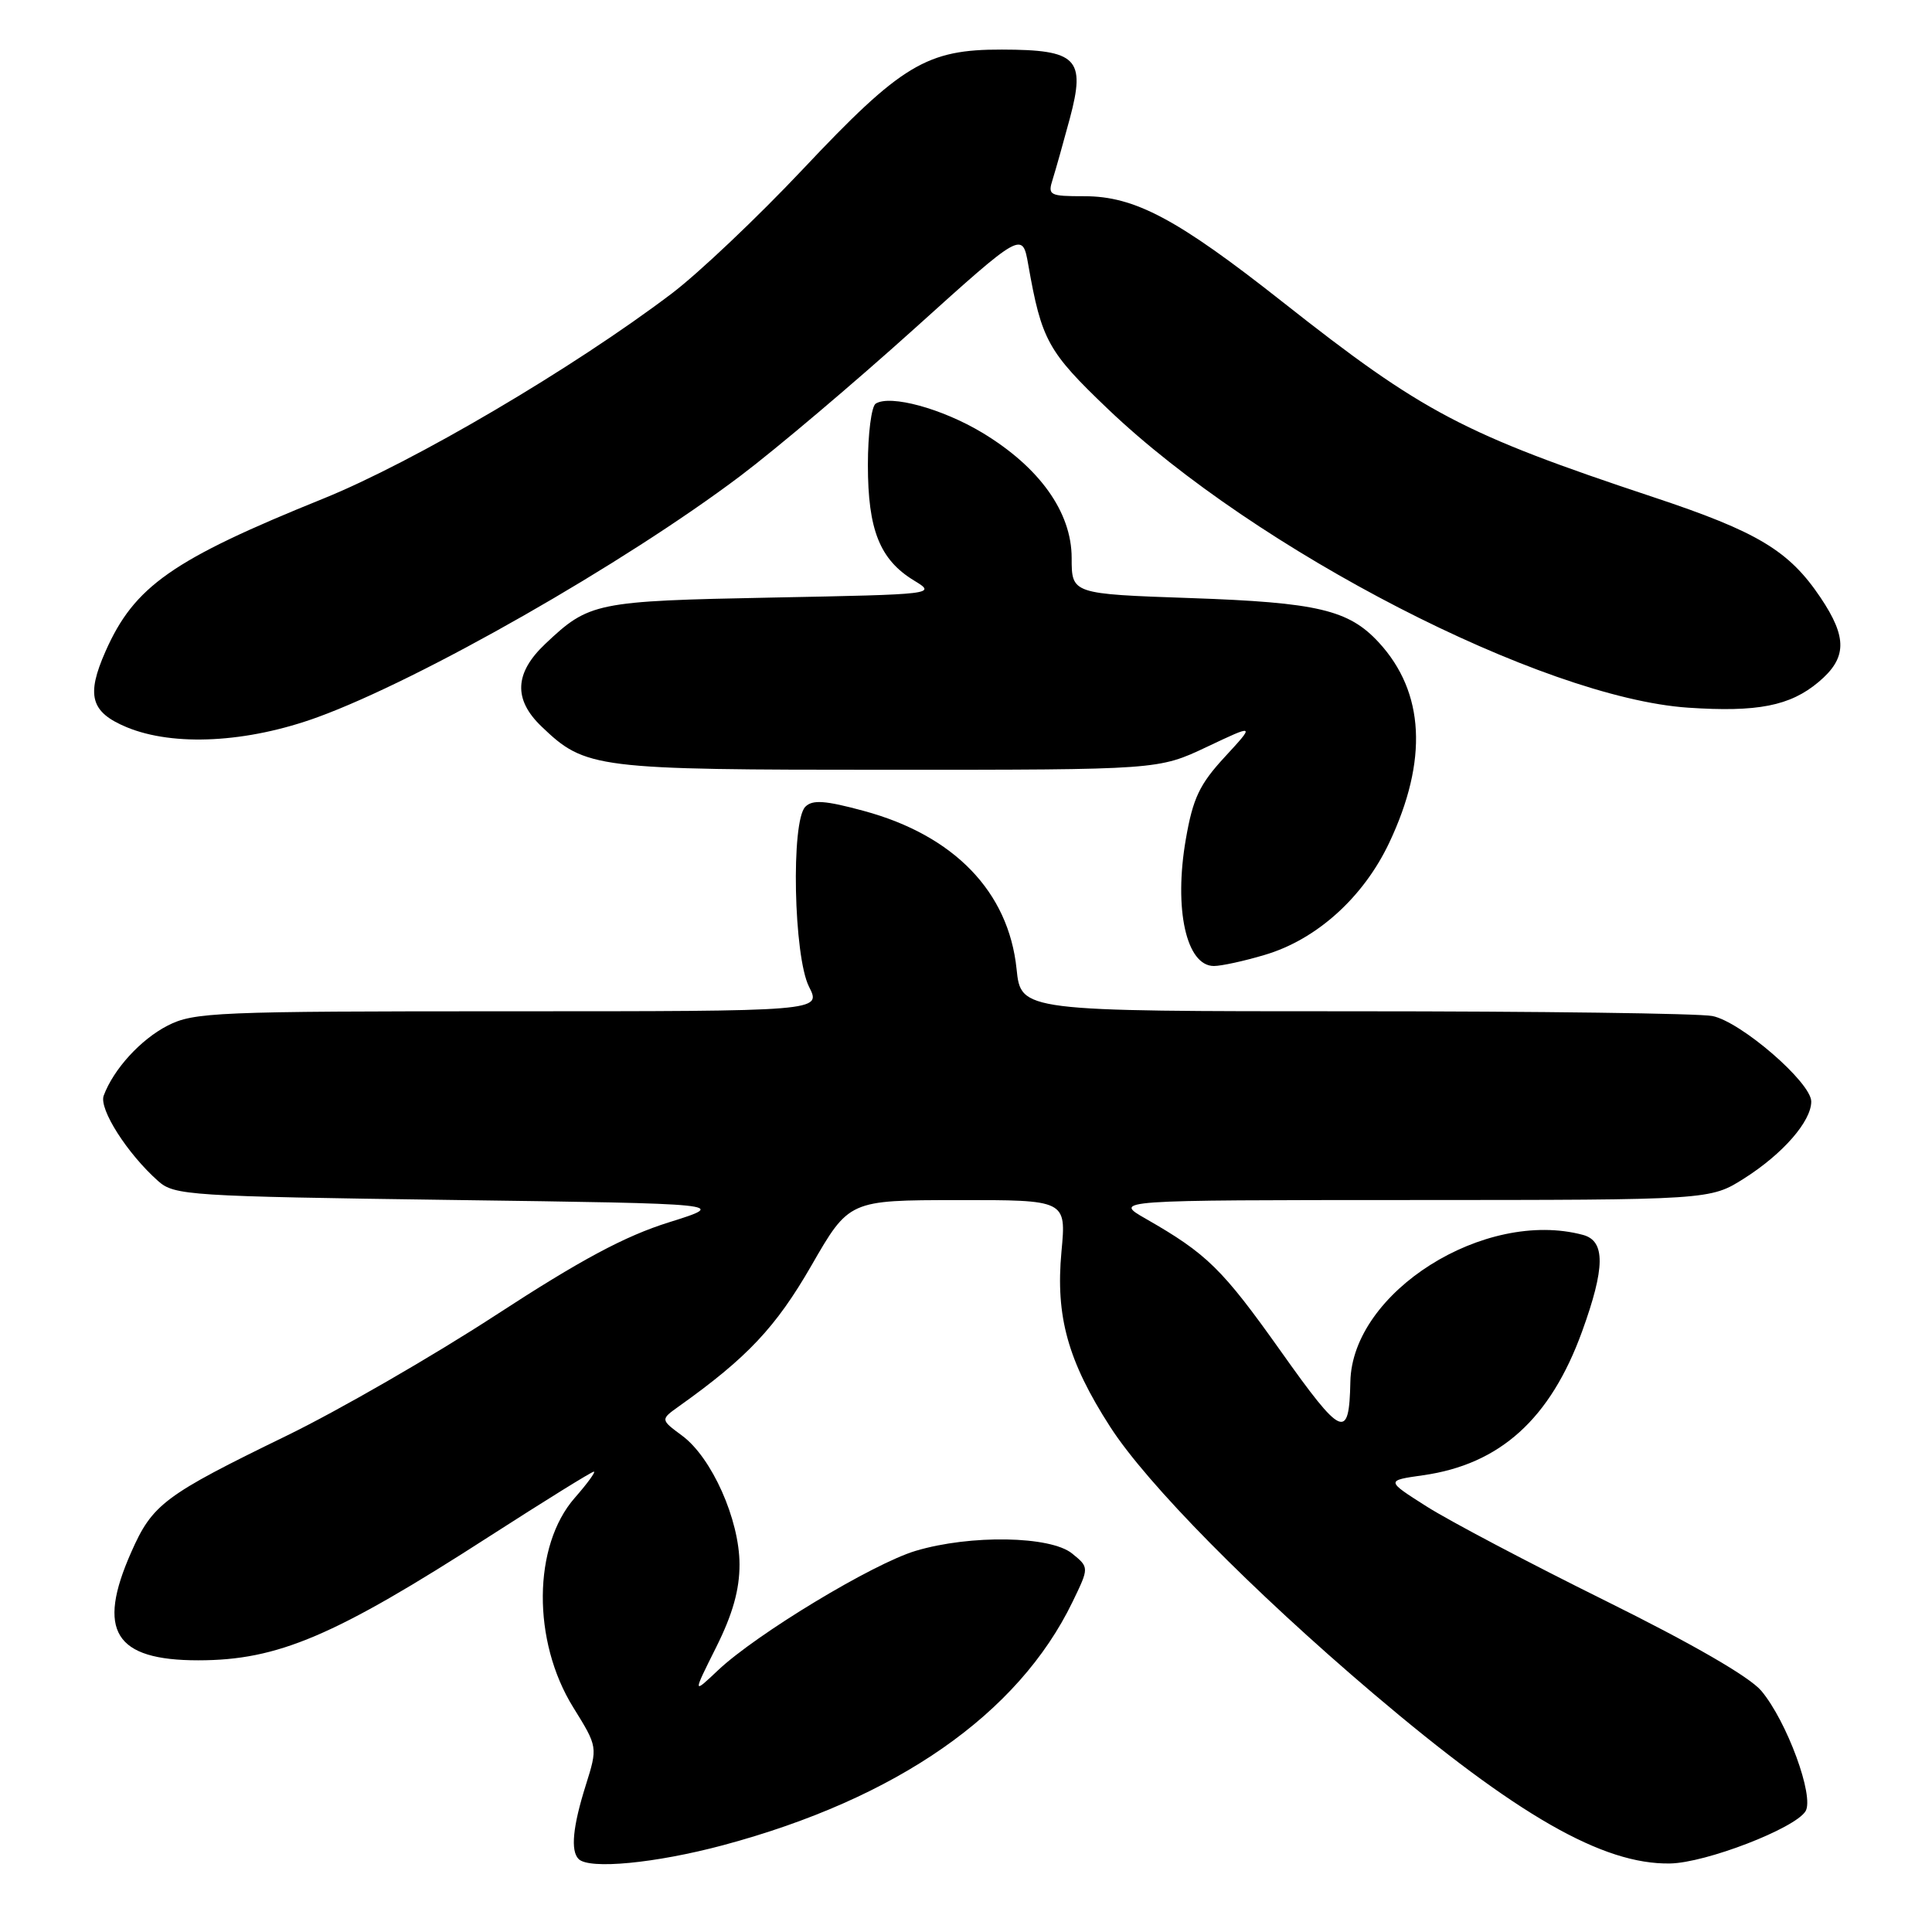 <?xml version="1.0" encoding="UTF-8" standalone="no"?>
<!DOCTYPE svg PUBLIC "-//W3C//DTD SVG 1.1//EN" "http://www.w3.org/Graphics/SVG/1.1/DTD/svg11.dtd" >
<svg xmlns="http://www.w3.org/2000/svg" xmlns:xlink="http://www.w3.org/1999/xlink" version="1.1" viewBox="0 0 256 256">
 <g >
 <path fill="currentColor"
d=" M 95.81 244.50 C 118.84 238.33 134.91 227.14 142.11 212.27 C 144.33 207.69 144.33 207.69 142.05 205.84 C 139.18 203.52 128.61 203.33 121.35 205.49 C 115.69 207.17 100.22 216.52 95.14 221.32 C 91.78 224.50 91.78 224.50 94.89 218.28 C 97.08 213.90 98.00 210.64 97.99 207.28 C 97.98 201.35 94.31 193.13 90.38 190.23 C 87.50 188.10 87.50 188.10 89.98 186.33 C 99.02 179.89 102.80 175.87 107.50 167.72 C 112.50 159.03 112.50 159.03 126.89 159.02 C 141.29 159.00 141.29 159.00 140.65 165.84 C 139.85 174.44 141.50 180.36 147.11 189.07 C 151.98 196.64 165.93 210.78 181.95 224.39 C 200.97 240.54 212.39 247.08 221.29 246.92 C 226.03 246.84 237.82 242.29 239.24 240.00 C 240.44 238.06 236.77 228.07 233.38 224.04 C 231.81 222.18 224.26 217.82 212.71 212.10 C 202.69 207.14 192.05 201.53 189.06 199.63 C 183.62 196.18 183.62 196.18 188.56 195.48 C 198.76 194.04 205.43 188.01 209.63 176.44 C 212.70 167.98 212.74 164.43 209.75 163.63 C 196.72 160.14 179.17 171.21 178.93 183.09 C 178.77 190.92 177.85 190.52 169.71 179.04 C 161.95 168.11 159.94 166.14 151.82 161.49 C 147.50 159.02 147.50 159.02 187.05 159.01 C 226.61 159.00 226.61 159.00 231.12 156.14 C 236.24 152.89 240.00 148.58 240.00 145.96 C 240.00 143.44 230.69 135.39 226.91 134.63 C 225.17 134.28 203.84 134.00 179.51 134.00 C 135.28 134.00 135.28 134.00 134.70 128.39 C 133.64 118.16 126.43 110.69 114.46 107.45 C 109.33 106.06 107.66 105.94 106.71 106.90 C 104.79 108.82 105.16 126.73 107.20 130.75 C 108.85 134.00 108.85 134.00 67.38 134.00 C 28.62 134.00 25.68 134.12 22.21 135.90 C 18.64 137.73 15.05 141.66 13.74 145.18 C 13.09 146.94 16.86 152.86 20.96 156.50 C 23.10 158.40 25.01 158.52 59.85 159.00 C 96.49 159.50 96.49 159.50 88.65 161.96 C 82.80 163.79 76.97 166.91 65.66 174.28 C 57.32 179.71 44.88 186.88 38.00 190.23 C 21.73 198.15 20.20 199.30 17.38 205.69 C 12.77 216.11 15.18 220.00 26.27 220.00 C 36.82 220.00 44.31 216.81 64.83 203.59 C 72.17 198.87 78.40 195.00 78.69 195.00 C 78.97 195.00 77.84 196.56 76.17 198.46 C 70.59 204.81 70.50 217.45 75.96 226.24 C 79.21 231.48 79.21 231.48 77.61 236.58 C 75.90 242.01 75.58 245.25 76.67 246.33 C 78.07 247.74 86.87 246.89 95.81 244.50 Z  M 167.61 126.52 C 174.47 124.49 180.66 118.90 184.08 111.67 C 189.24 100.75 188.78 91.73 182.70 85.13 C 178.72 80.81 174.59 79.83 157.79 79.25 C 142.00 78.70 142.00 78.70 142.00 73.93 C 142.00 67.86 137.73 61.89 130.13 57.32 C 124.83 54.14 117.98 52.27 116.04 53.48 C 115.47 53.83 115.00 57.49 115.00 61.61 C 115.00 70.21 116.58 74.16 121.11 76.92 C 124.11 78.74 123.98 78.76 102.31 79.18 C 78.90 79.64 78.07 79.81 72.25 85.32 C 68.17 89.17 68.01 92.68 71.75 96.26 C 77.58 101.85 78.81 102.00 117.72 102.00 C 153.50 102.00 153.50 102.00 159.91 98.97 C 166.31 95.94 166.31 95.94 162.29 100.30 C 158.94 103.93 158.07 105.77 157.13 111.19 C 155.52 120.45 157.19 128.00 160.85 128.00 C 161.83 128.00 164.88 127.34 167.61 126.52 Z  M 42.09 95.03 C 55.84 90.01 82.69 74.68 98.08 63.08 C 102.88 59.46 113.25 50.68 121.13 43.58 C 135.47 30.65 135.47 30.65 136.25 35.08 C 138.02 45.10 138.83 46.58 146.80 54.19 C 166.43 72.94 204.32 92.45 223.67 93.77 C 232.87 94.39 237.20 93.54 240.97 90.37 C 244.74 87.20 244.80 84.50 241.23 79.18 C 237.05 72.96 232.91 70.47 219.10 65.88 C 193.88 57.50 188.58 54.71 169.95 40.01 C 156.01 29.01 150.36 26.00 143.69 26.00 C 139.04 26.00 138.81 25.88 139.49 23.75 C 139.88 22.51 140.90 18.89 141.76 15.69 C 143.88 7.75 142.73 6.59 132.76 6.57 C 122.78 6.54 119.47 8.53 106.35 22.46 C 100.38 28.79 92.58 36.19 89.00 38.90 C 75.93 48.80 54.84 61.21 42.86 66.06 C 22.82 74.16 17.80 77.68 13.99 86.29 C 11.39 92.16 12.01 94.37 16.79 96.36 C 23.02 98.94 32.76 98.43 42.09 95.03 Z "/>
</g>
</svg>